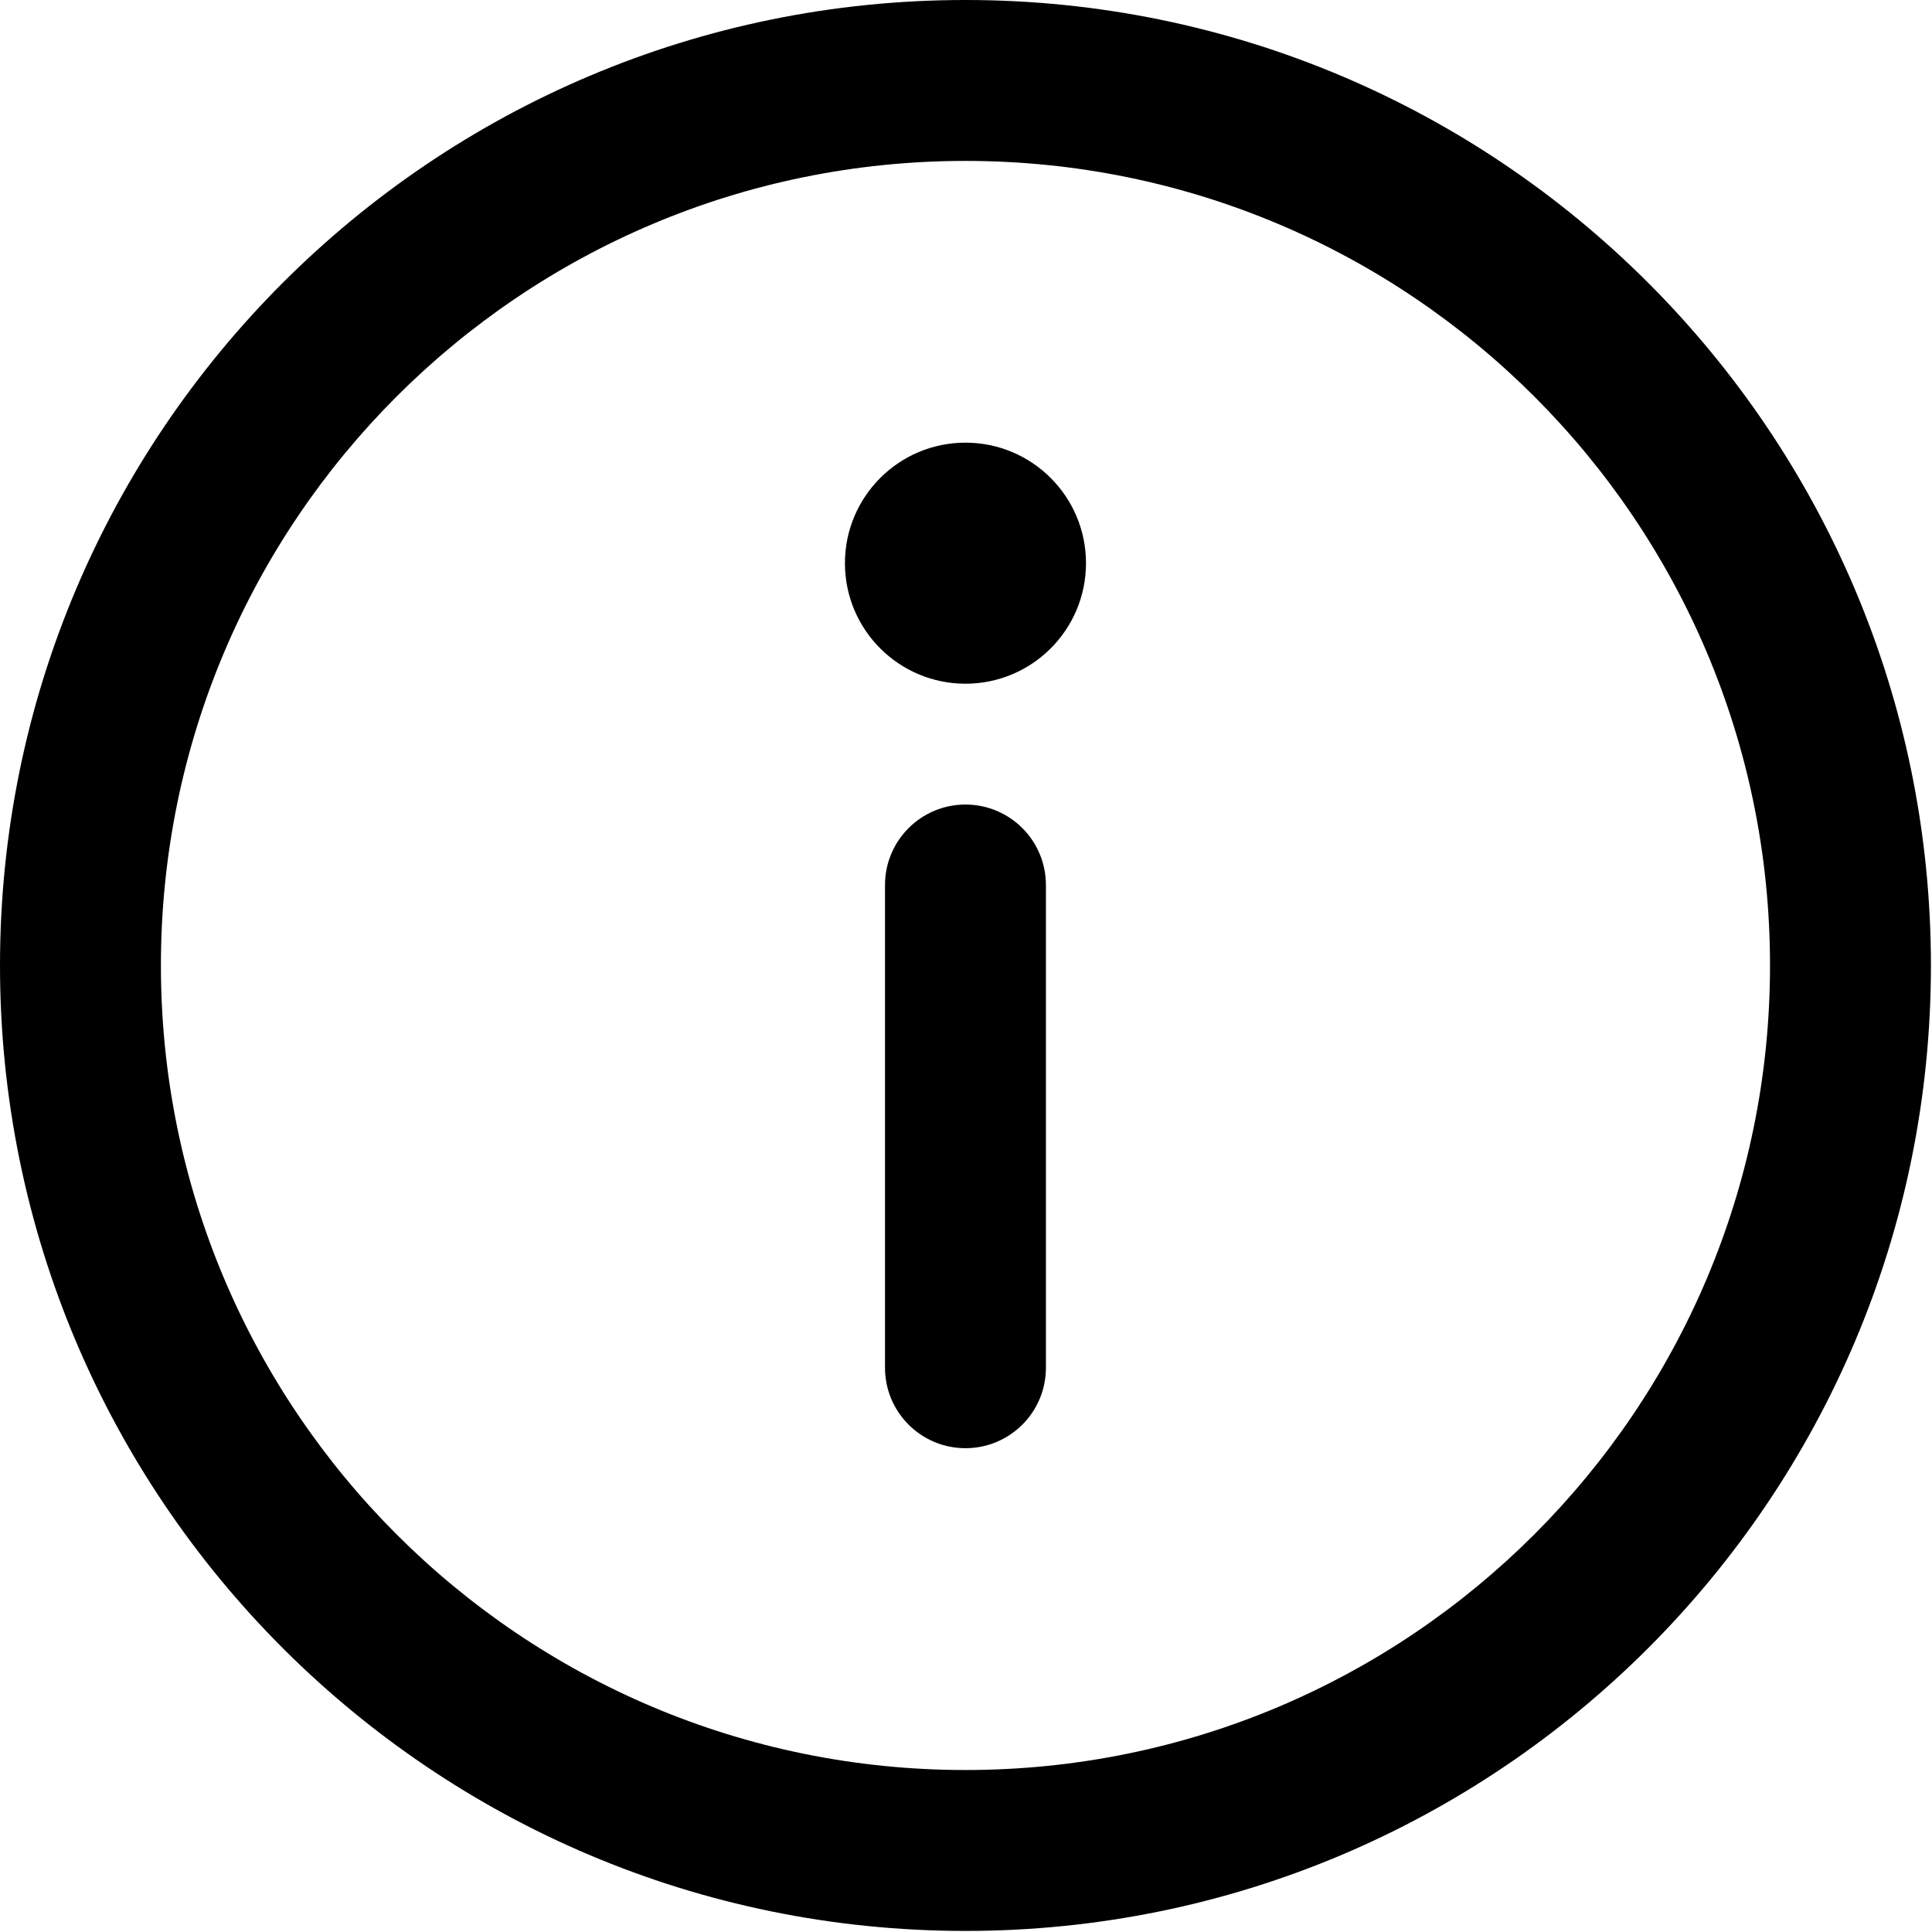 <svg width="508" height="508" viewBox="0 0 508 508" fill="none" xmlns="http://www.w3.org/2000/svg">
    <path
        d="M253.859 211.549C265.543 211.549 275.014 221.021 275.014 232.704V359.634C275.014 371.316 265.543 380.789 253.859 380.789C242.176 380.789 232.704 371.316 232.704 359.634V232.704C232.704 221.021 242.176 211.549 253.859 211.549Z"
        fill="#000" />
    <path
        d="M253.859 179.776C271.362 179.776 285.551 165.587 285.551 148.085C285.551 130.582 271.362 116.393 253.859 116.393C236.357 116.393 222.168 130.582 222.168 148.085C222.168 165.587 236.357 179.776 253.859 179.776Z"
        fill="#000" />
    <path
        d="M0 253.859C0 113.657 113.657 0 253.859 0C394.061 0 507.718 113.657 507.718 253.859C507.718 394.061 394.061 507.718 253.859 507.718C113.657 507.718 0 394.061 0 253.859ZM253.859 42.31C137.024 42.31 42.31 137.024 42.31 253.859C42.31 370.694 137.024 465.408 253.859 465.408C370.694 465.408 465.408 370.694 465.408 253.859C465.408 137.024 370.694 42.31 253.859 42.31Z"
        fill="#000" />
</svg>
